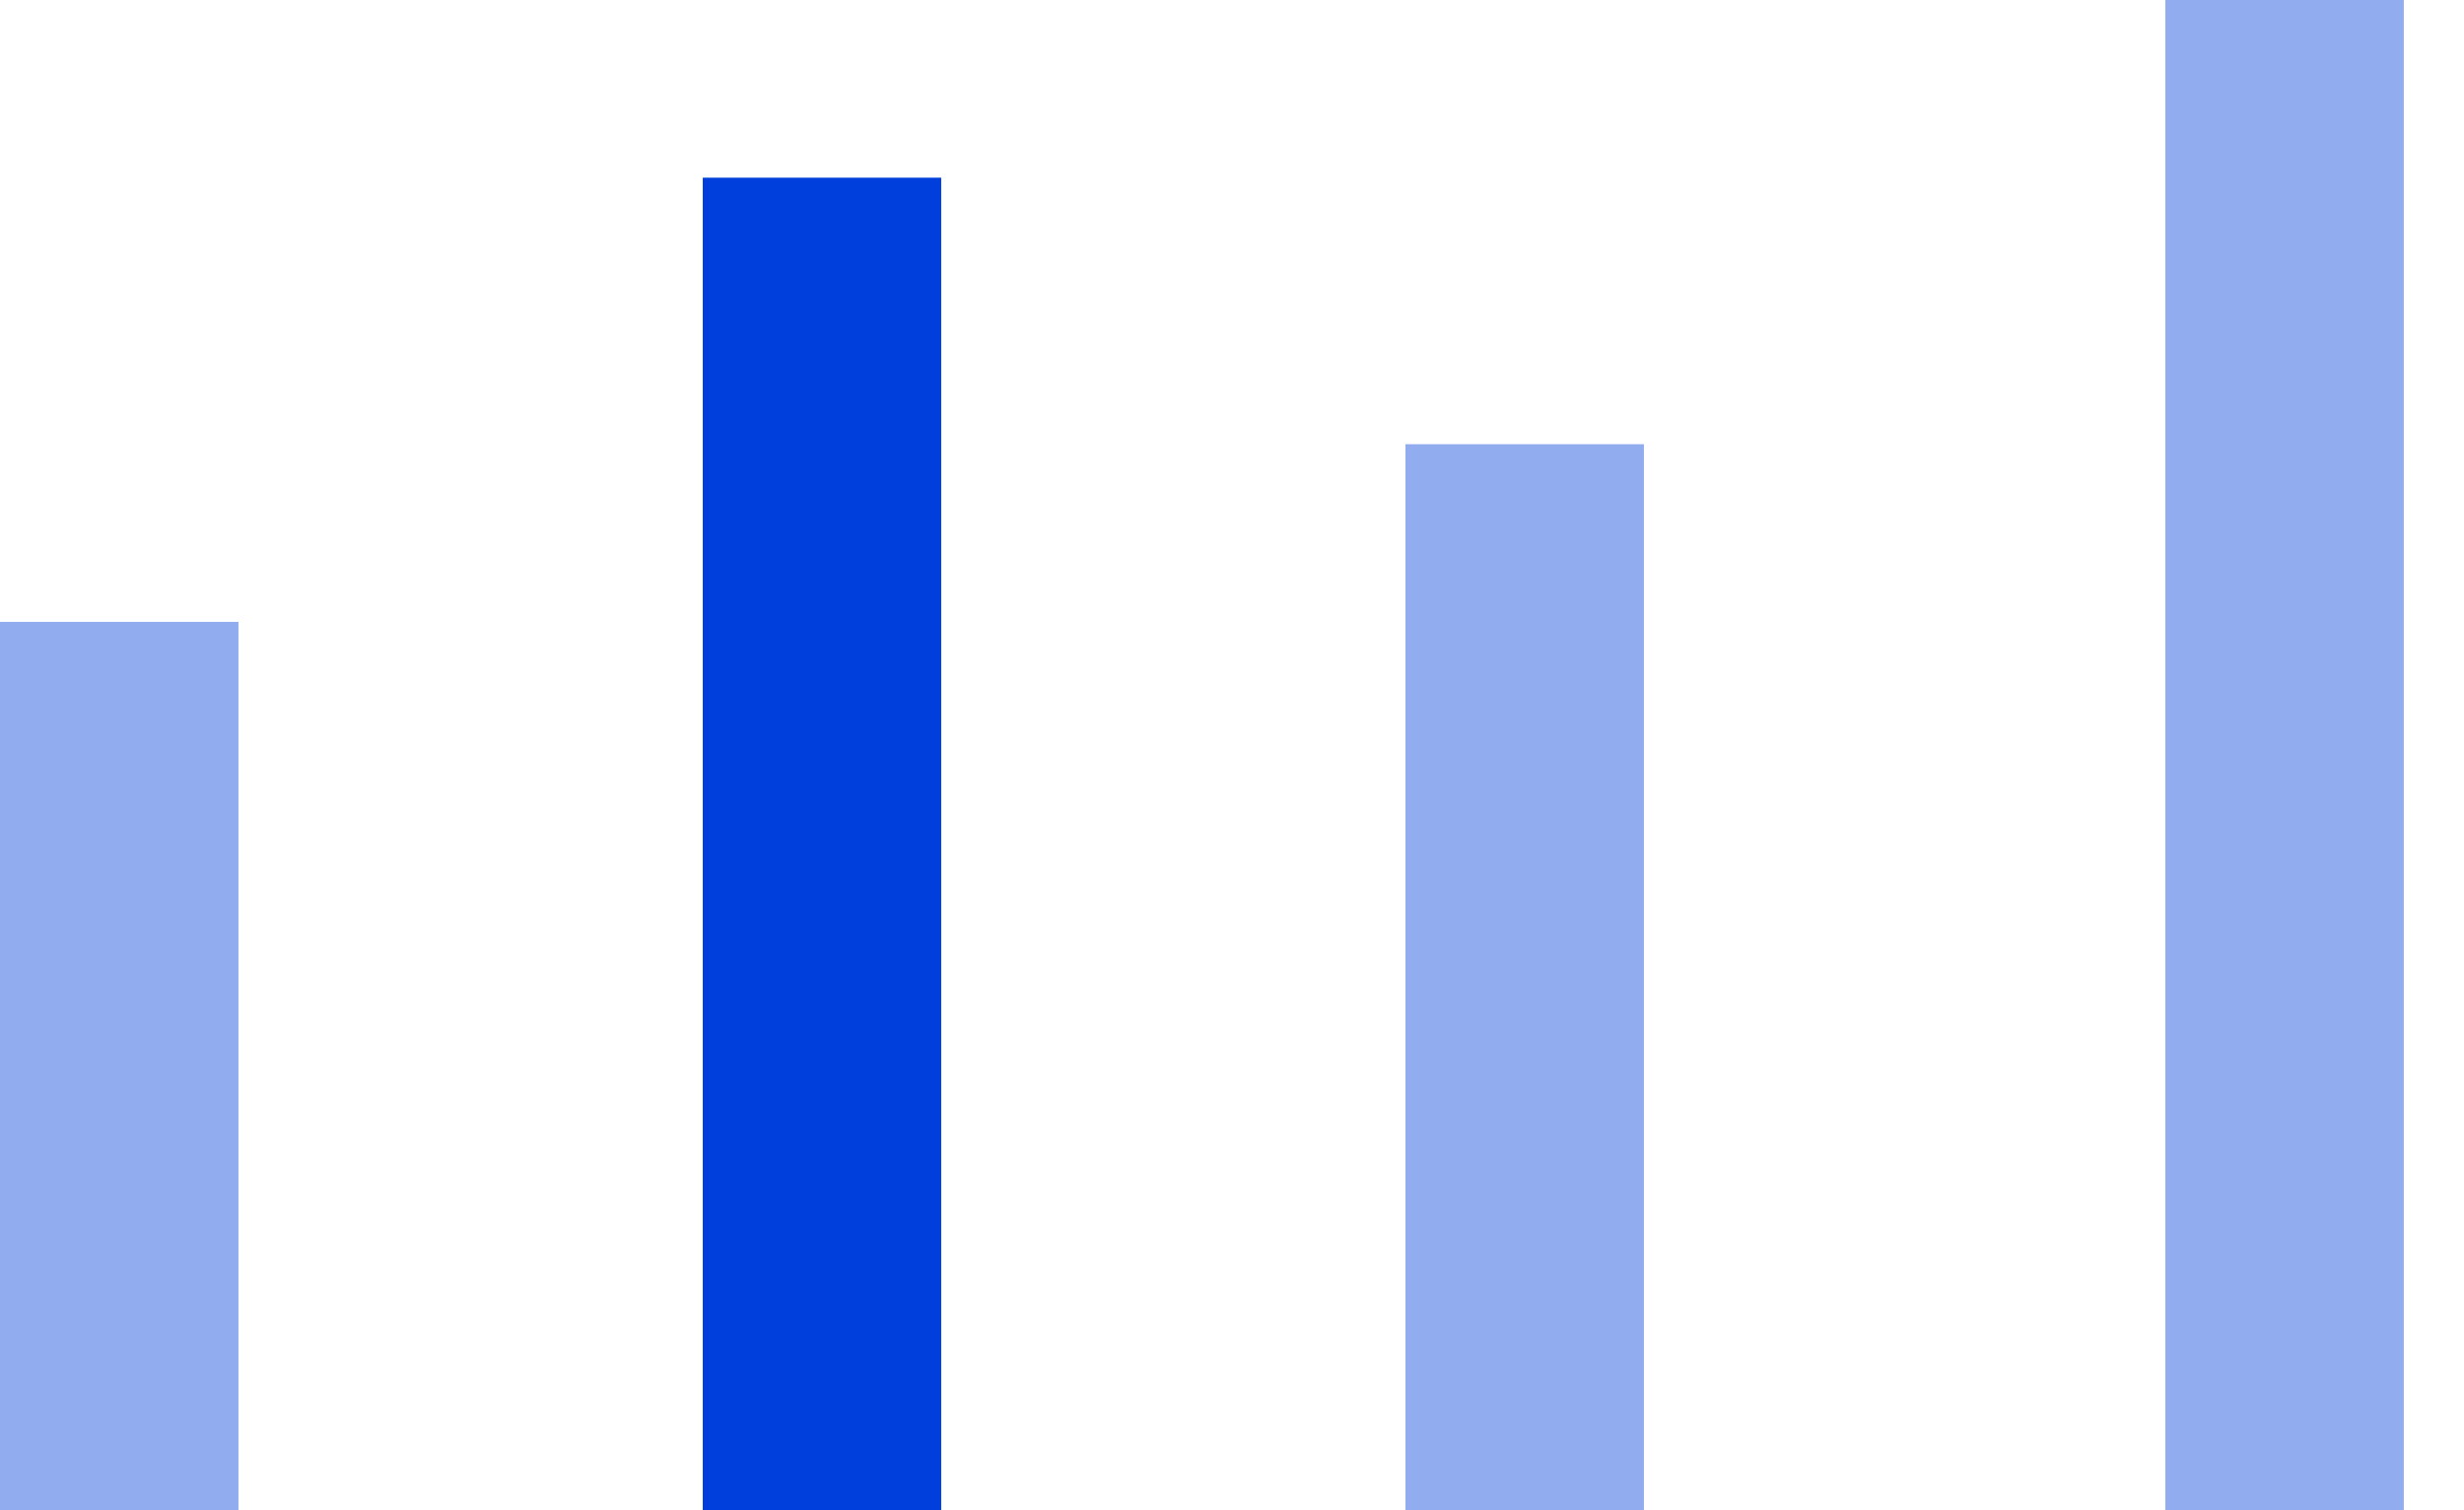 <svg width="62" height="38" viewBox="0 0 62 38" fill="none" xmlns="http://www.w3.org/2000/svg">
<line x1="3" y1="15.647" x2="3" y2="38" stroke="#003FDB" stroke-opacity="0.43" stroke-width="6"/>
<line x1="20.683" y1="4.471" x2="20.683" y2="38" stroke="#003FDB" stroke-width="6"/>
<line x1="38.365" y1="11.177" x2="38.365" y2="38" stroke="#003FDB" stroke-opacity="0.43" stroke-width="6"/>
<line x1="57.485" y1="-2.93123e-07" x2="57.485" y2="38" stroke="#003FDB" stroke-opacity="0.43" stroke-width="6"/>
</svg>

